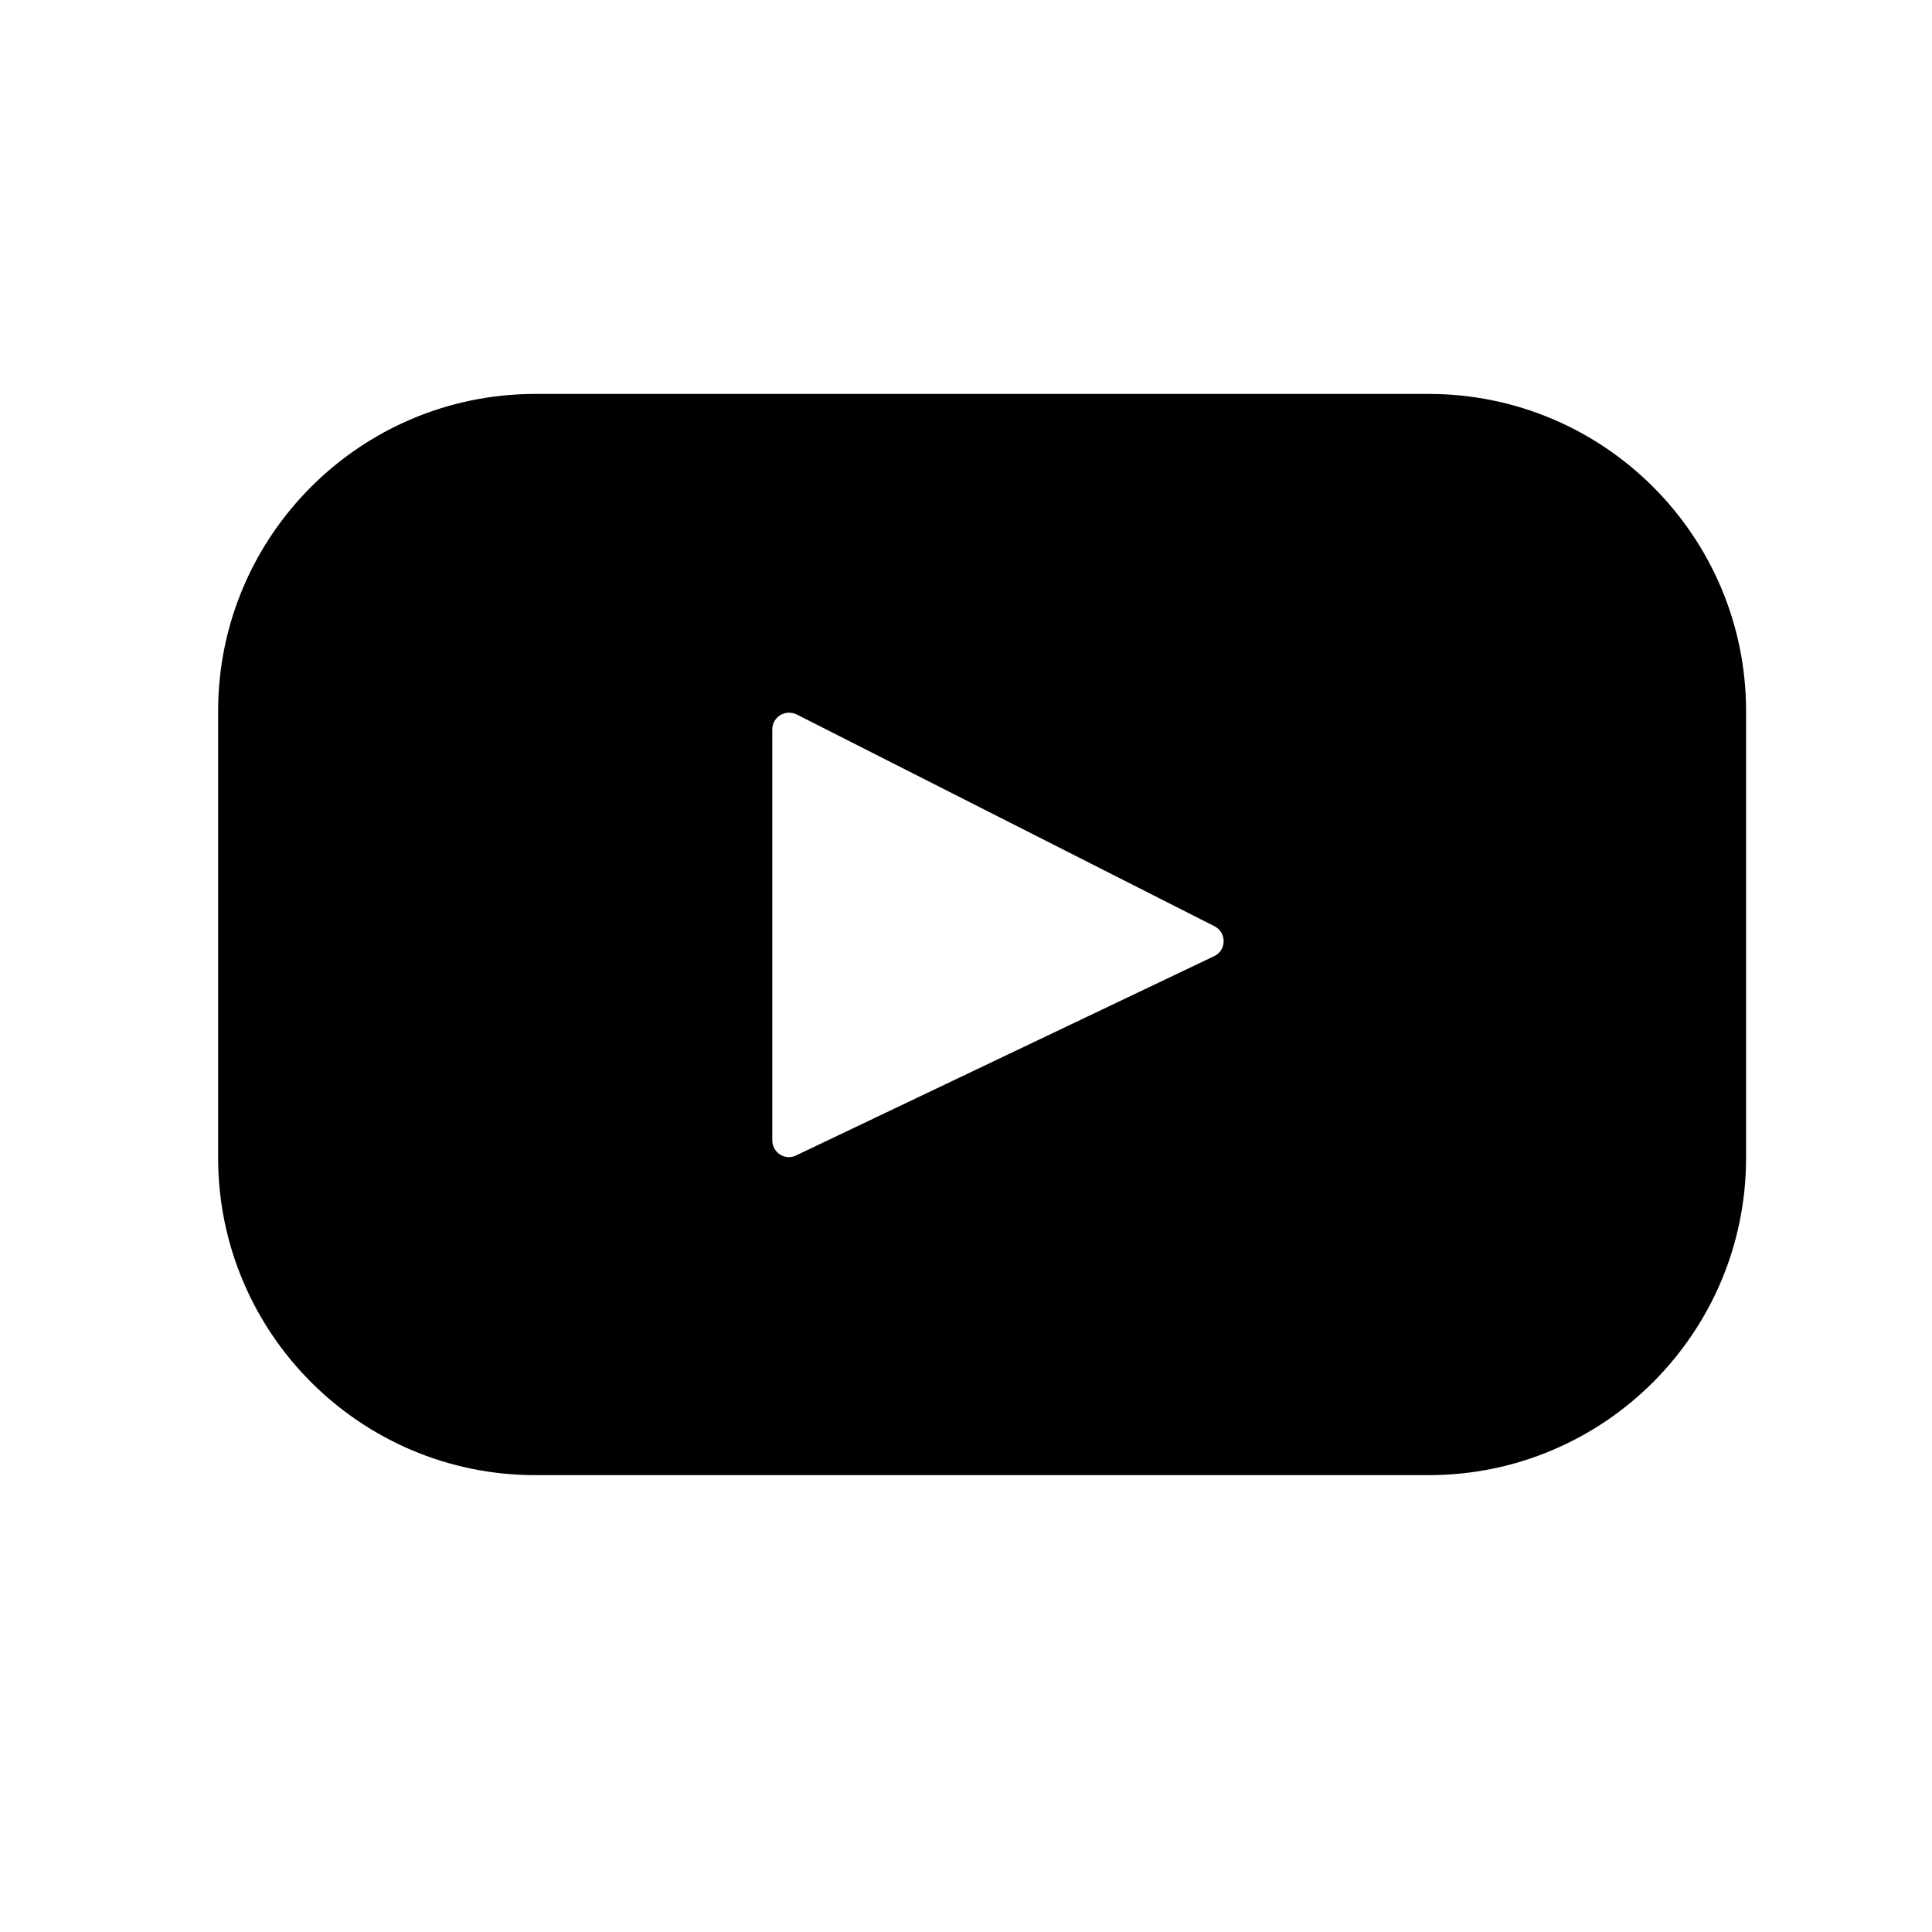 <svg xmlns="http://www.w3.org/2000/svg" xmlns:xlink="http://www.w3.org/1999/xlink" width="30" zoomAndPan="magnify" viewBox="0 0 30 30" height="30" preserveAspectRatio="xMidYMid meet" version="1.0"><defs><clipPath id="15562ed8f4"><path d="M 3.387 6 L 27.34 6 L 27.34 23 L 3.387 23 Z M 3.387 6 " clip-rule="nonzero"/></clipPath></defs><g clip-path="url(#15562ed8f4)"><path fill="currentColor" d="M 22.184 6.117 L 8.312 6.117 C 5.594 6.117 3.387 8.324 3.387 11.043 L 3.387 17.977 C 3.387 20.699 5.594 22.906 8.312 22.906 L 22.184 22.906 C 24.906 22.906 27.113 20.699 27.113 17.977 L 27.113 11.043 C 27.113 8.324 24.906 6.117 22.184 6.117 Z M 18.852 14.848 L 12.363 17.941 C 12.191 18.027 11.992 17.898 11.992 17.707 L 11.992 11.328 C 11.992 11.133 12.195 11.008 12.371 11.094 L 18.859 14.383 C 19.051 14.48 19.047 14.758 18.852 14.848 Z M 18.852 14.848 " fill-opacity="1" fill-rule="nonzero"/></g></svg>